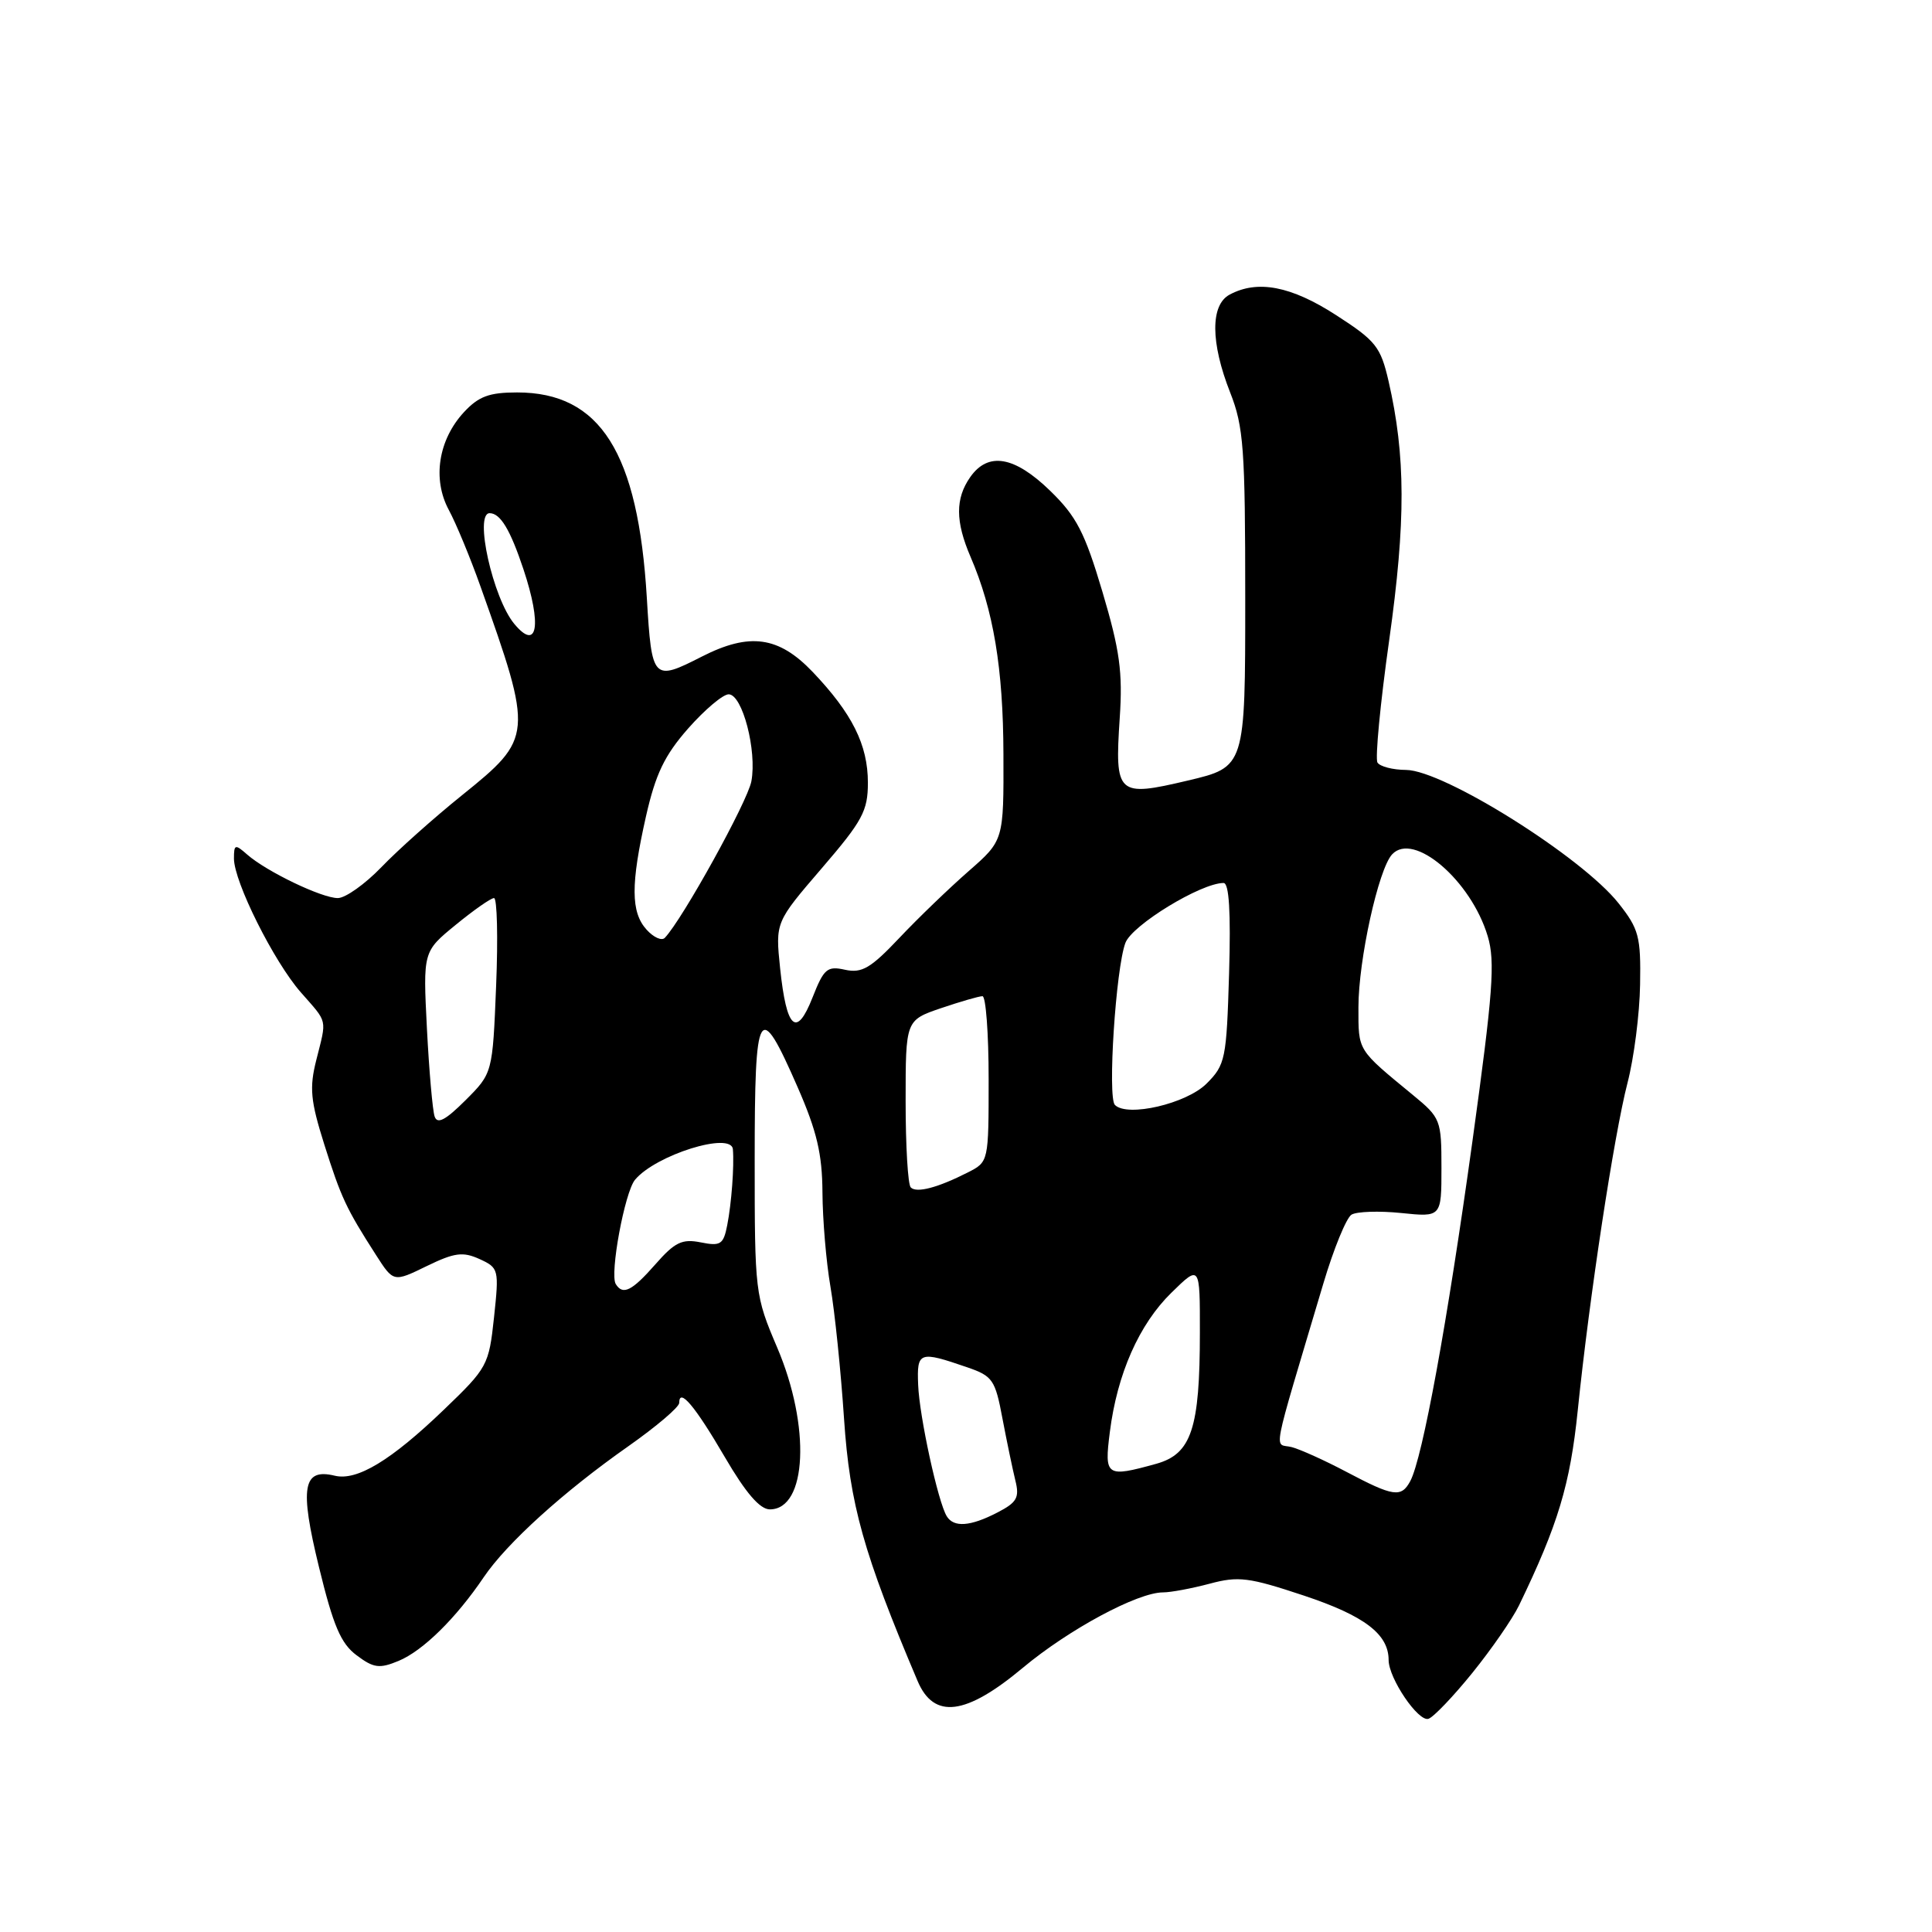 <?xml version="1.0" encoding="UTF-8" standalone="no"?>
<!DOCTYPE svg PUBLIC "-//W3C//DTD SVG 1.1//EN" "http://www.w3.org/Graphics/SVG/1.1/DTD/svg11.dtd" >
<svg xmlns="http://www.w3.org/2000/svg" xmlns:xlink="http://www.w3.org/1999/xlink" version="1.1" viewBox="0 0 256 256">
 <g >
 <path fill="currentColor"
d=" M 195.10 221.66 C 197.63 218.53 200.41 214.51 201.27 212.74 C 206.45 202.03 208.05 196.72 209.06 186.89 C 210.60 171.84 213.86 150.44 215.65 143.50 C 216.51 140.20 217.26 134.34 217.32 130.47 C 217.43 124.10 217.16 123.09 214.47 119.69 C 209.60 113.54 191.30 102.06 186.31 102.02 C 184.55 102.01 182.85 101.57 182.52 101.04 C 182.20 100.51 182.89 93.20 184.08 84.79 C 186.29 69.06 186.26 60.39 183.99 50.50 C 182.94 45.95 182.32 45.16 177.03 41.75 C 171.07 37.90 166.64 37.05 162.93 39.04 C 160.37 40.41 160.40 45.40 163.00 52.00 C 164.79 56.54 165.00 59.43 165.00 79.35 C 165.00 101.63 165.00 101.63 157.38 103.43 C 148.03 105.64 147.70 105.33 148.37 95.14 C 148.78 89.06 148.38 86.17 146.08 78.42 C 143.73 70.52 142.64 68.42 139.14 65.02 C 134.41 60.43 130.93 59.84 128.56 63.22 C 126.57 66.06 126.59 69.10 128.60 73.78 C 131.64 80.83 132.93 88.54 132.96 99.93 C 133.00 111.36 133.00 111.36 128.35 115.43 C 125.79 117.67 121.65 121.65 119.16 124.29 C 115.37 128.30 114.20 128.98 111.98 128.50 C 109.61 127.97 109.17 128.35 107.67 132.16 C 105.54 137.57 104.22 136.39 103.37 128.31 C 102.74 122.20 102.74 122.20 108.87 115.07 C 114.29 108.77 115.00 107.46 115.00 103.71 C 115.00 98.70 112.92 94.53 107.67 89.02 C 103.17 84.31 99.32 83.78 93.00 87.00 C 86.52 90.31 86.36 90.13 85.71 79.25 C 84.56 59.95 79.55 52.00 68.52 52.00 C 64.82 52.00 63.42 52.52 61.47 54.62 C 58.08 58.29 57.27 63.49 59.47 67.57 C 60.43 69.35 62.31 73.89 63.65 77.66 C 70.68 97.40 70.64 97.78 61.21 105.38 C 57.52 108.35 52.72 112.63 50.55 114.89 C 48.37 117.15 45.77 119.00 44.76 119.00 C 42.63 119.00 35.31 115.48 32.75 113.23 C 31.15 111.82 31.00 111.87 31.00 113.76 C 31.00 116.84 36.29 127.42 39.86 131.49 C 43.48 135.62 43.31 134.88 41.91 140.46 C 40.98 144.15 41.14 145.84 42.97 151.65 C 45.20 158.70 45.86 160.12 49.82 166.29 C 52.14 169.91 52.14 169.91 56.53 167.77 C 60.23 165.97 61.33 165.83 63.54 166.83 C 66.09 168.00 66.14 168.19 65.46 174.56 C 64.78 180.91 64.59 181.25 58.82 186.79 C 51.81 193.53 47.30 196.25 44.36 195.54 C 40.12 194.51 39.68 197.06 42.26 207.62 C 44.16 215.43 45.16 217.78 47.26 219.34 C 49.51 221.03 50.28 221.13 52.81 220.08 C 56.03 218.75 60.42 214.43 64.11 208.97 C 67.17 204.46 74.66 197.67 83.25 191.64 C 86.96 189.03 90.00 186.45 90.00 185.89 C 90.00 183.82 92.09 186.30 96.03 193.05 C 98.82 197.83 100.69 200.00 102.01 200.00 C 106.94 200.00 107.44 188.99 102.97 178.53 C 100.05 171.67 100.00 171.28 100.00 153.70 C 100.00 133.23 100.55 132.30 105.70 144.08 C 108.24 149.89 108.95 152.91 108.98 158.00 C 109.00 161.57 109.47 167.20 110.04 170.50 C 110.61 173.80 111.42 181.68 111.84 188.00 C 112.60 199.35 114.42 205.85 121.59 222.75 C 123.75 227.84 127.97 227.31 135.52 221.00 C 141.61 215.91 150.74 211.00 154.11 211.00 C 155.13 211.00 157.91 210.48 160.28 209.85 C 164.11 208.82 165.48 209.00 172.79 211.43 C 180.80 214.10 184.00 216.53 184.00 219.97 C 184.01 222.40 187.94 228.19 189.28 227.75 C 189.95 227.53 192.57 224.79 195.10 221.66 Z  M 125.45 200.91 C 124.30 199.05 121.82 187.69 121.66 183.50 C 121.48 179.09 121.79 178.98 128.15 181.17 C 131.53 182.33 131.87 182.82 132.83 187.96 C 133.41 191.01 134.18 194.70 134.54 196.17 C 135.11 198.45 134.75 199.08 132.15 200.42 C 128.58 202.27 126.38 202.43 125.45 200.91 Z  M 178.37 195.01 C 175.55 193.52 172.30 192.05 171.16 191.75 C 168.81 191.14 168.29 193.81 175.34 170.11 C 176.71 165.49 178.40 161.37 179.08 160.95 C 179.77 160.53 182.73 160.43 185.66 160.73 C 191.00 161.28 191.00 161.28 191.00 154.74 C 191.00 148.41 190.89 148.11 187.25 145.12 C 179.79 138.98 180.00 139.32 180.00 133.46 C 180.00 127.20 182.65 115.16 184.46 113.21 C 187.30 110.14 194.92 116.66 197.13 124.05 C 198.14 127.41 197.83 131.50 195.10 151.25 C 191.78 175.26 188.50 193.20 186.87 196.25 C 185.67 198.48 184.65 198.33 178.37 195.01 Z  M 147.06 189.75 C 148.03 182.05 150.94 175.47 155.22 171.29 C 159.00 167.59 159.00 167.59 158.99 176.55 C 158.99 189.30 157.87 192.66 153.21 193.96 C 146.57 195.80 146.31 195.63 147.06 189.75 Z  M 81.59 170.14 C 80.77 168.82 82.78 157.97 84.14 156.33 C 86.87 153.04 96.90 149.90 97.11 152.28 C 97.30 154.50 96.93 159.45 96.36 162.35 C 95.86 164.90 95.48 165.15 92.85 164.62 C 90.38 164.13 89.42 164.59 86.85 167.52 C 83.73 171.07 82.53 171.67 81.59 170.14 Z  M 120.68 157.34 C 120.30 156.97 120.00 151.83 120.00 145.93 C 120.00 135.19 120.00 135.19 124.68 133.59 C 127.25 132.72 129.73 132.00 130.18 132.00 C 130.63 132.00 131.00 136.94 131.00 142.97 C 131.00 153.94 131.00 153.95 128.25 155.35 C 124.26 157.38 121.45 158.12 120.68 157.34 Z  M 57.59 147.94 C 57.32 147.15 56.86 141.91 56.57 136.30 C 56.05 126.09 56.05 126.09 60.38 122.55 C 62.76 120.60 65.04 119.00 65.46 119.00 C 65.87 119.00 66.00 124.22 65.74 130.60 C 65.27 142.20 65.27 142.20 61.68 145.79 C 59.03 148.43 57.95 149.00 57.59 147.94 Z  M 147.73 146.41 C 146.74 145.40 147.85 128.32 149.12 124.94 C 150.01 122.57 159.14 117.00 162.13 117.00 C 162.86 117.00 163.10 120.83 162.86 128.98 C 162.52 140.35 162.37 141.09 159.87 143.59 C 157.20 146.25 149.37 148.07 147.73 146.41 Z  M 85.68 123.19 C 83.58 120.88 83.56 117.19 85.60 108.15 C 86.87 102.56 88.05 100.09 91.19 96.52 C 93.38 94.04 95.79 92.00 96.55 92.00 C 98.37 92.00 100.32 99.47 99.56 103.53 C 99.05 106.23 90.44 121.81 88.09 124.27 C 87.68 124.70 86.60 124.21 85.68 123.19 Z  M 68.14 82.66 C 65.31 79.25 62.80 68.00 64.88 68.00 C 66.30 68.00 67.61 70.18 69.36 75.43 C 71.83 82.84 71.23 86.39 68.14 82.66 Z "/>
</g>
</svg>